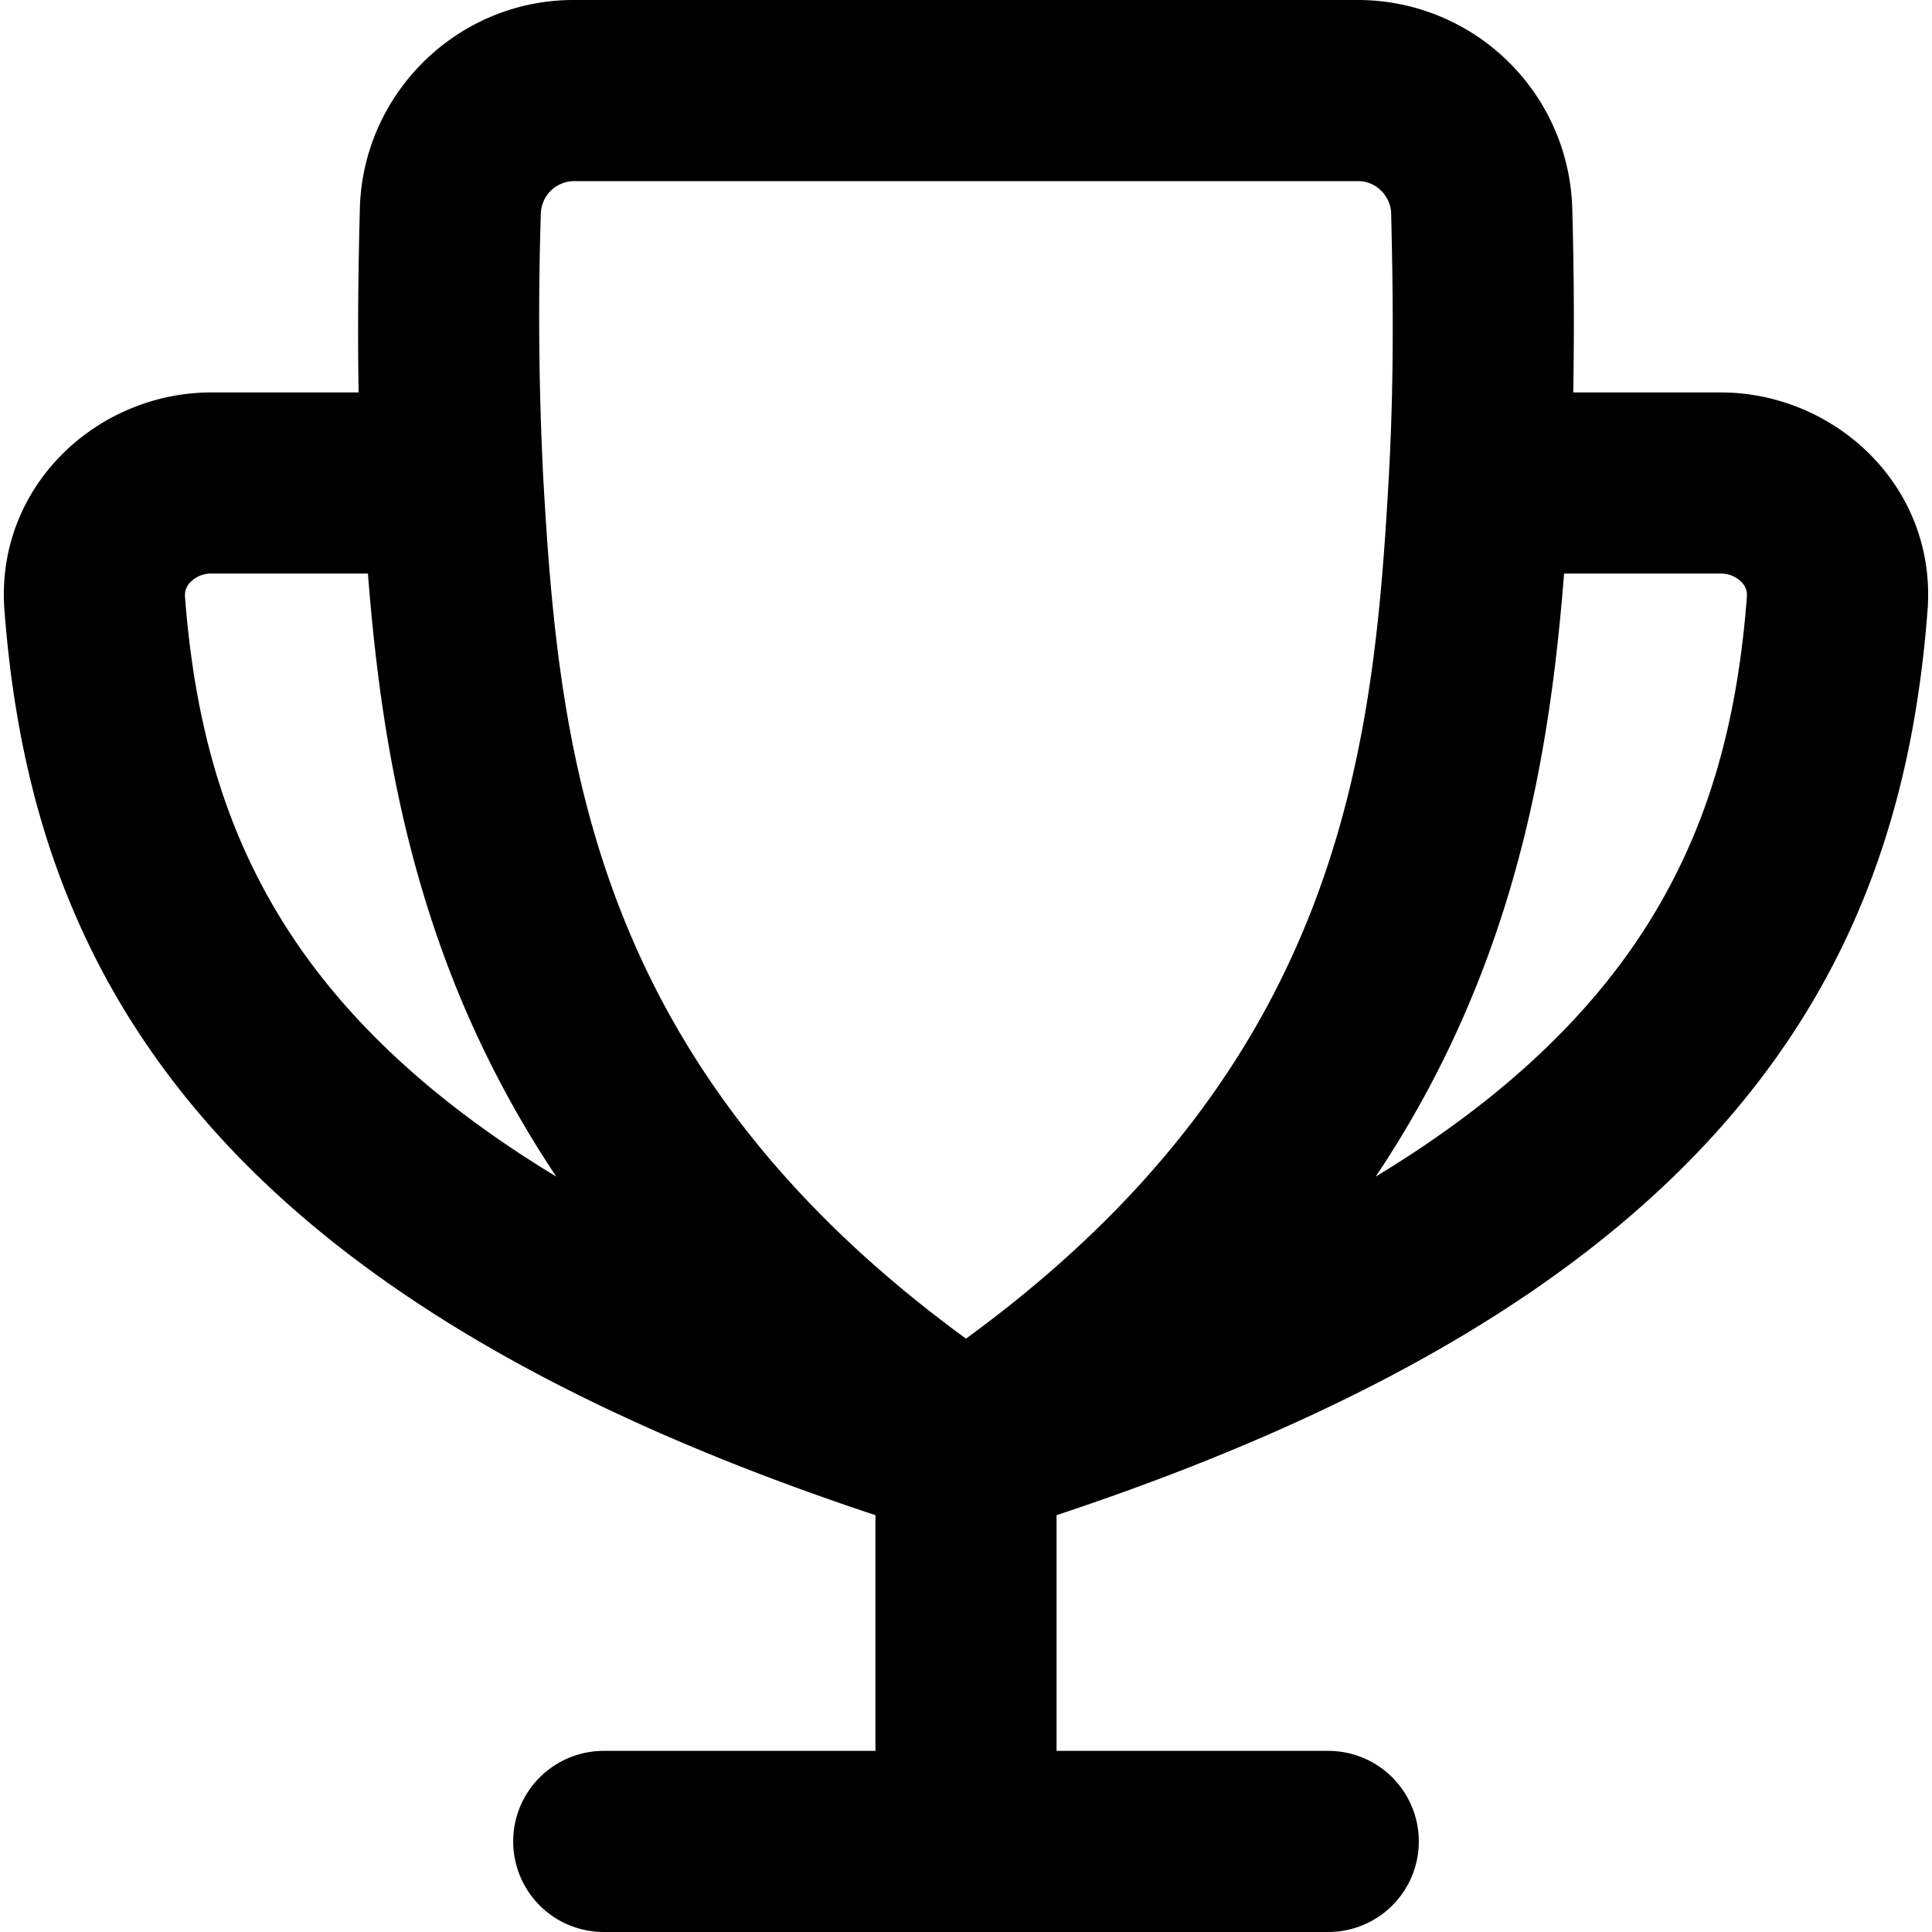 <svg xmlns="http://www.w3.org/2000/svg" fill="currentColor" class="vi" viewBox="0 0 16 16"><path d="M4.75 0c-.963 0-1.747.776-1.77 1.731-.011.44-.02.954-.01 1.519H1.75c-.946 0-1.792.779-1.713 1.806.11 1.435.507 2.915 1.703 4.27 1.109 1.255 2.849 2.34 5.51 3.222V14.5H5A.75.75 0 0 0 5 16h6a.75.75 0 1 0 0-1.5H8.75v-1.952c2.661-.883 4.4-1.967 5.51-3.223 1.196-1.354 1.593-2.834 1.703-4.269.079-1.027-.767-1.806-1.713-1.806h-1.221a33.83 33.83 0 0 0-.008-1.519A1.777 1.777 0 0 0 11.25 0h-6.5Zm-3 4.75h1.297c.082 1.054.25 2.256.752 3.48a8.66 8.66 0 0 0 .808 1.514c-.755-.457-1.319-.932-1.743-1.412-.916-1.037-1.238-2.17-1.332-3.39a.153.153 0 0 1 .048-.124.238.238 0 0 1 .17-.068Zm11.386 3.582c-.424.48-.988.955-1.743 1.412.335-.5.599-1.007.807-1.514.504-1.224.67-2.426.753-3.48h1.297c.072 0 .131.029.17.068.037.037.05.079.047.124-.093 1.22-.415 2.353-1.331 3.39Zm-2.323-.673C10.346 8.797 9.523 9.975 8 11.086c-1.523-1.111-2.346-2.29-2.813-3.427-.516-1.255-.62-2.508-.688-3.701a26.422 26.422 0 0 1-.02-2.19.277.277 0 0 1 .271-.268h6.5c.142 0 .267.12.271.268.015.628.026 1.371-.02 2.19-.067 1.193-.172 2.446-.688 3.701Z"/></svg>